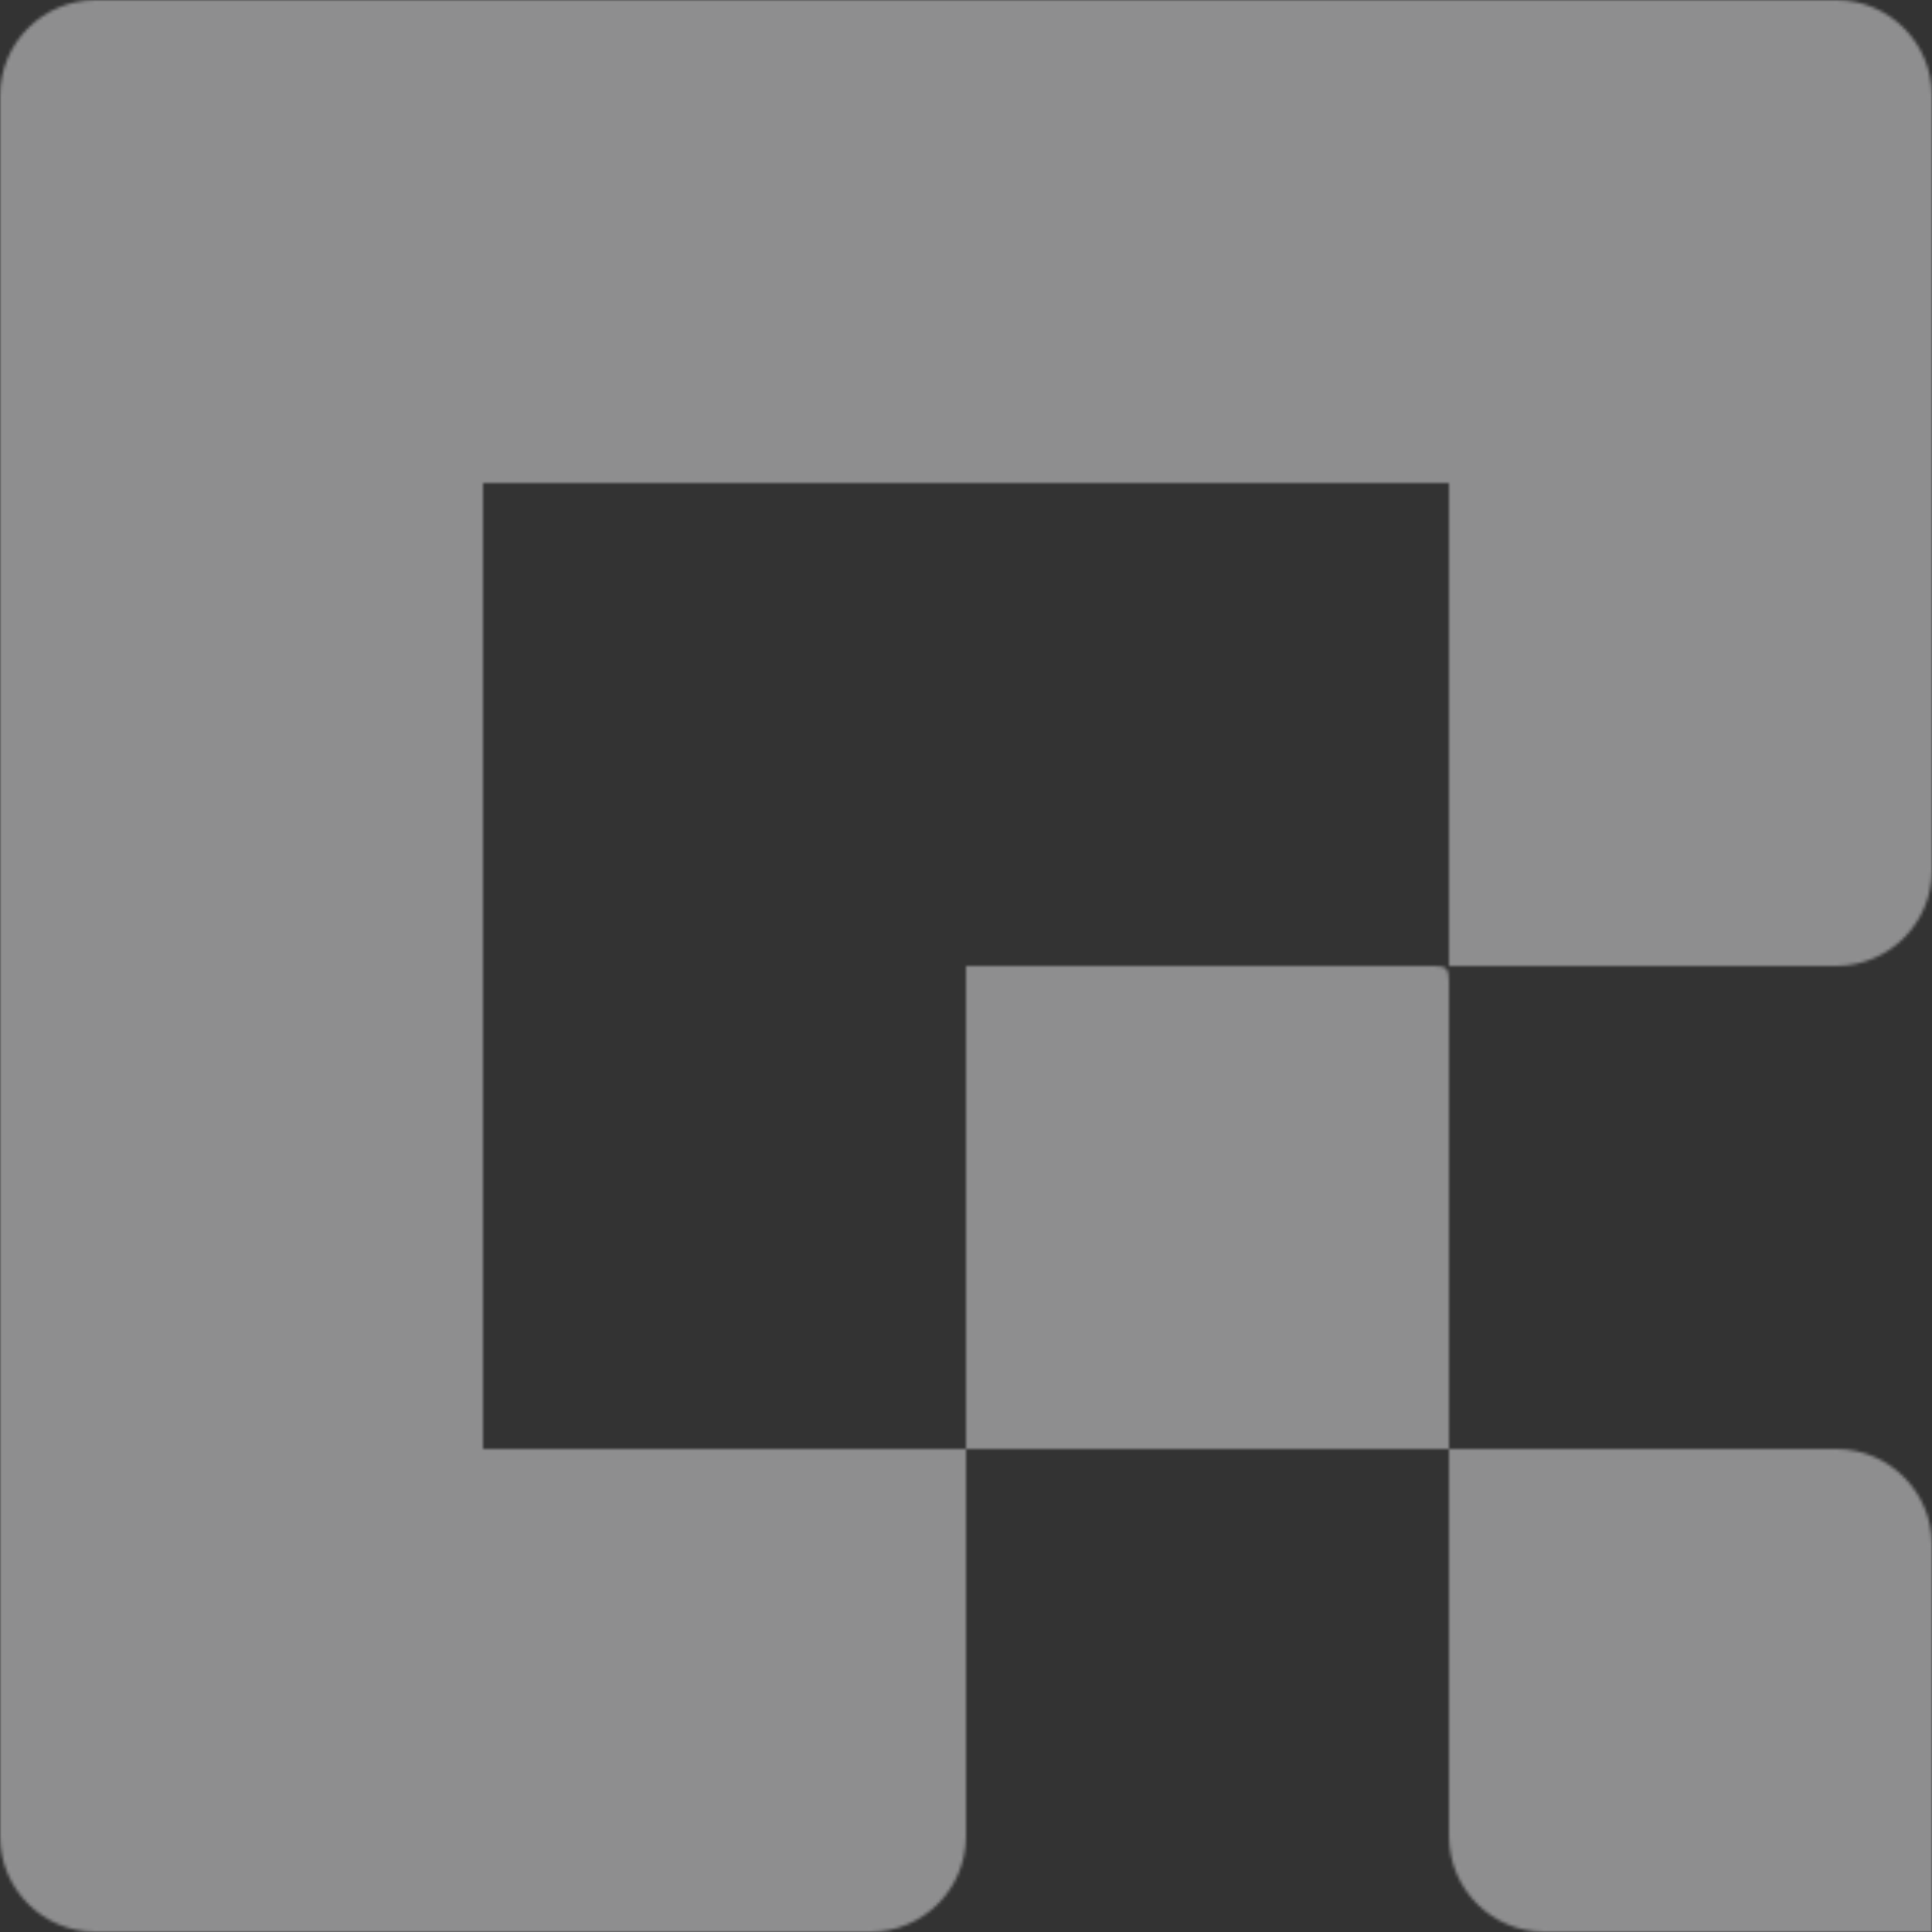<svg width="600" height="600" viewBox="0 0 600 600" fill="none" xmlns="http://www.w3.org/2000/svg">
<rect x="0" y="0" width="600" height="600" fill="#333333" stroke="none"/>
<g clip-path="url(#clip0_2195_389)">
<mask id="mask0_2195_389" style="mask-type:alpha" maskUnits="userSpaceOnUse" x="0" y="0" width="600" height="600">
<path d="M600 150V270.238C600 286.675 586.675 300 570.238 300H454.688H450V295.312V150H300H150V300V450H295.312H300V445.312V300H440.625H445.312C449.146 299.982 450.018 300.781 450 304.688V445.312V450H454.688H570.238C586.675 450 600 463.325 600 479.762V600H479.762C463.325 600 450 586.675 450 570.238V454.688V450H445.312H304.688H300V454.688V570.238C300 586.675 286.675 600 270.238 600H150H29.762C13.325 600 0 586.675 0 570.238V450V300V150V29.762C0 13.325 13.325 0 29.762 0H150H300H450H570.238C586.675 0 600 13.325 600 29.762V150Z" fill="#41464D"/>
</mask>
<g mask="url(#mask0_2195_389)">
<path d="M600 0H0V600H600V0Z" fill="url(#paint0_linear_2195_389)" fill-opacity="0.5"/>
</g>
</g>
<defs>
<linearGradient id="paint0_linear_2195_389" x1="686.5" y1="677.5" x2="56" y2="51" gradientUnits="userSpaceOnUse">
<stop offset="0.695" stop-color="#EBEBEC"/>
</linearGradient>
<clipPath id="clip0_2195_389">
<rect width="600" height="600" fill="white"/>
</clipPath>
</defs>
</svg>
